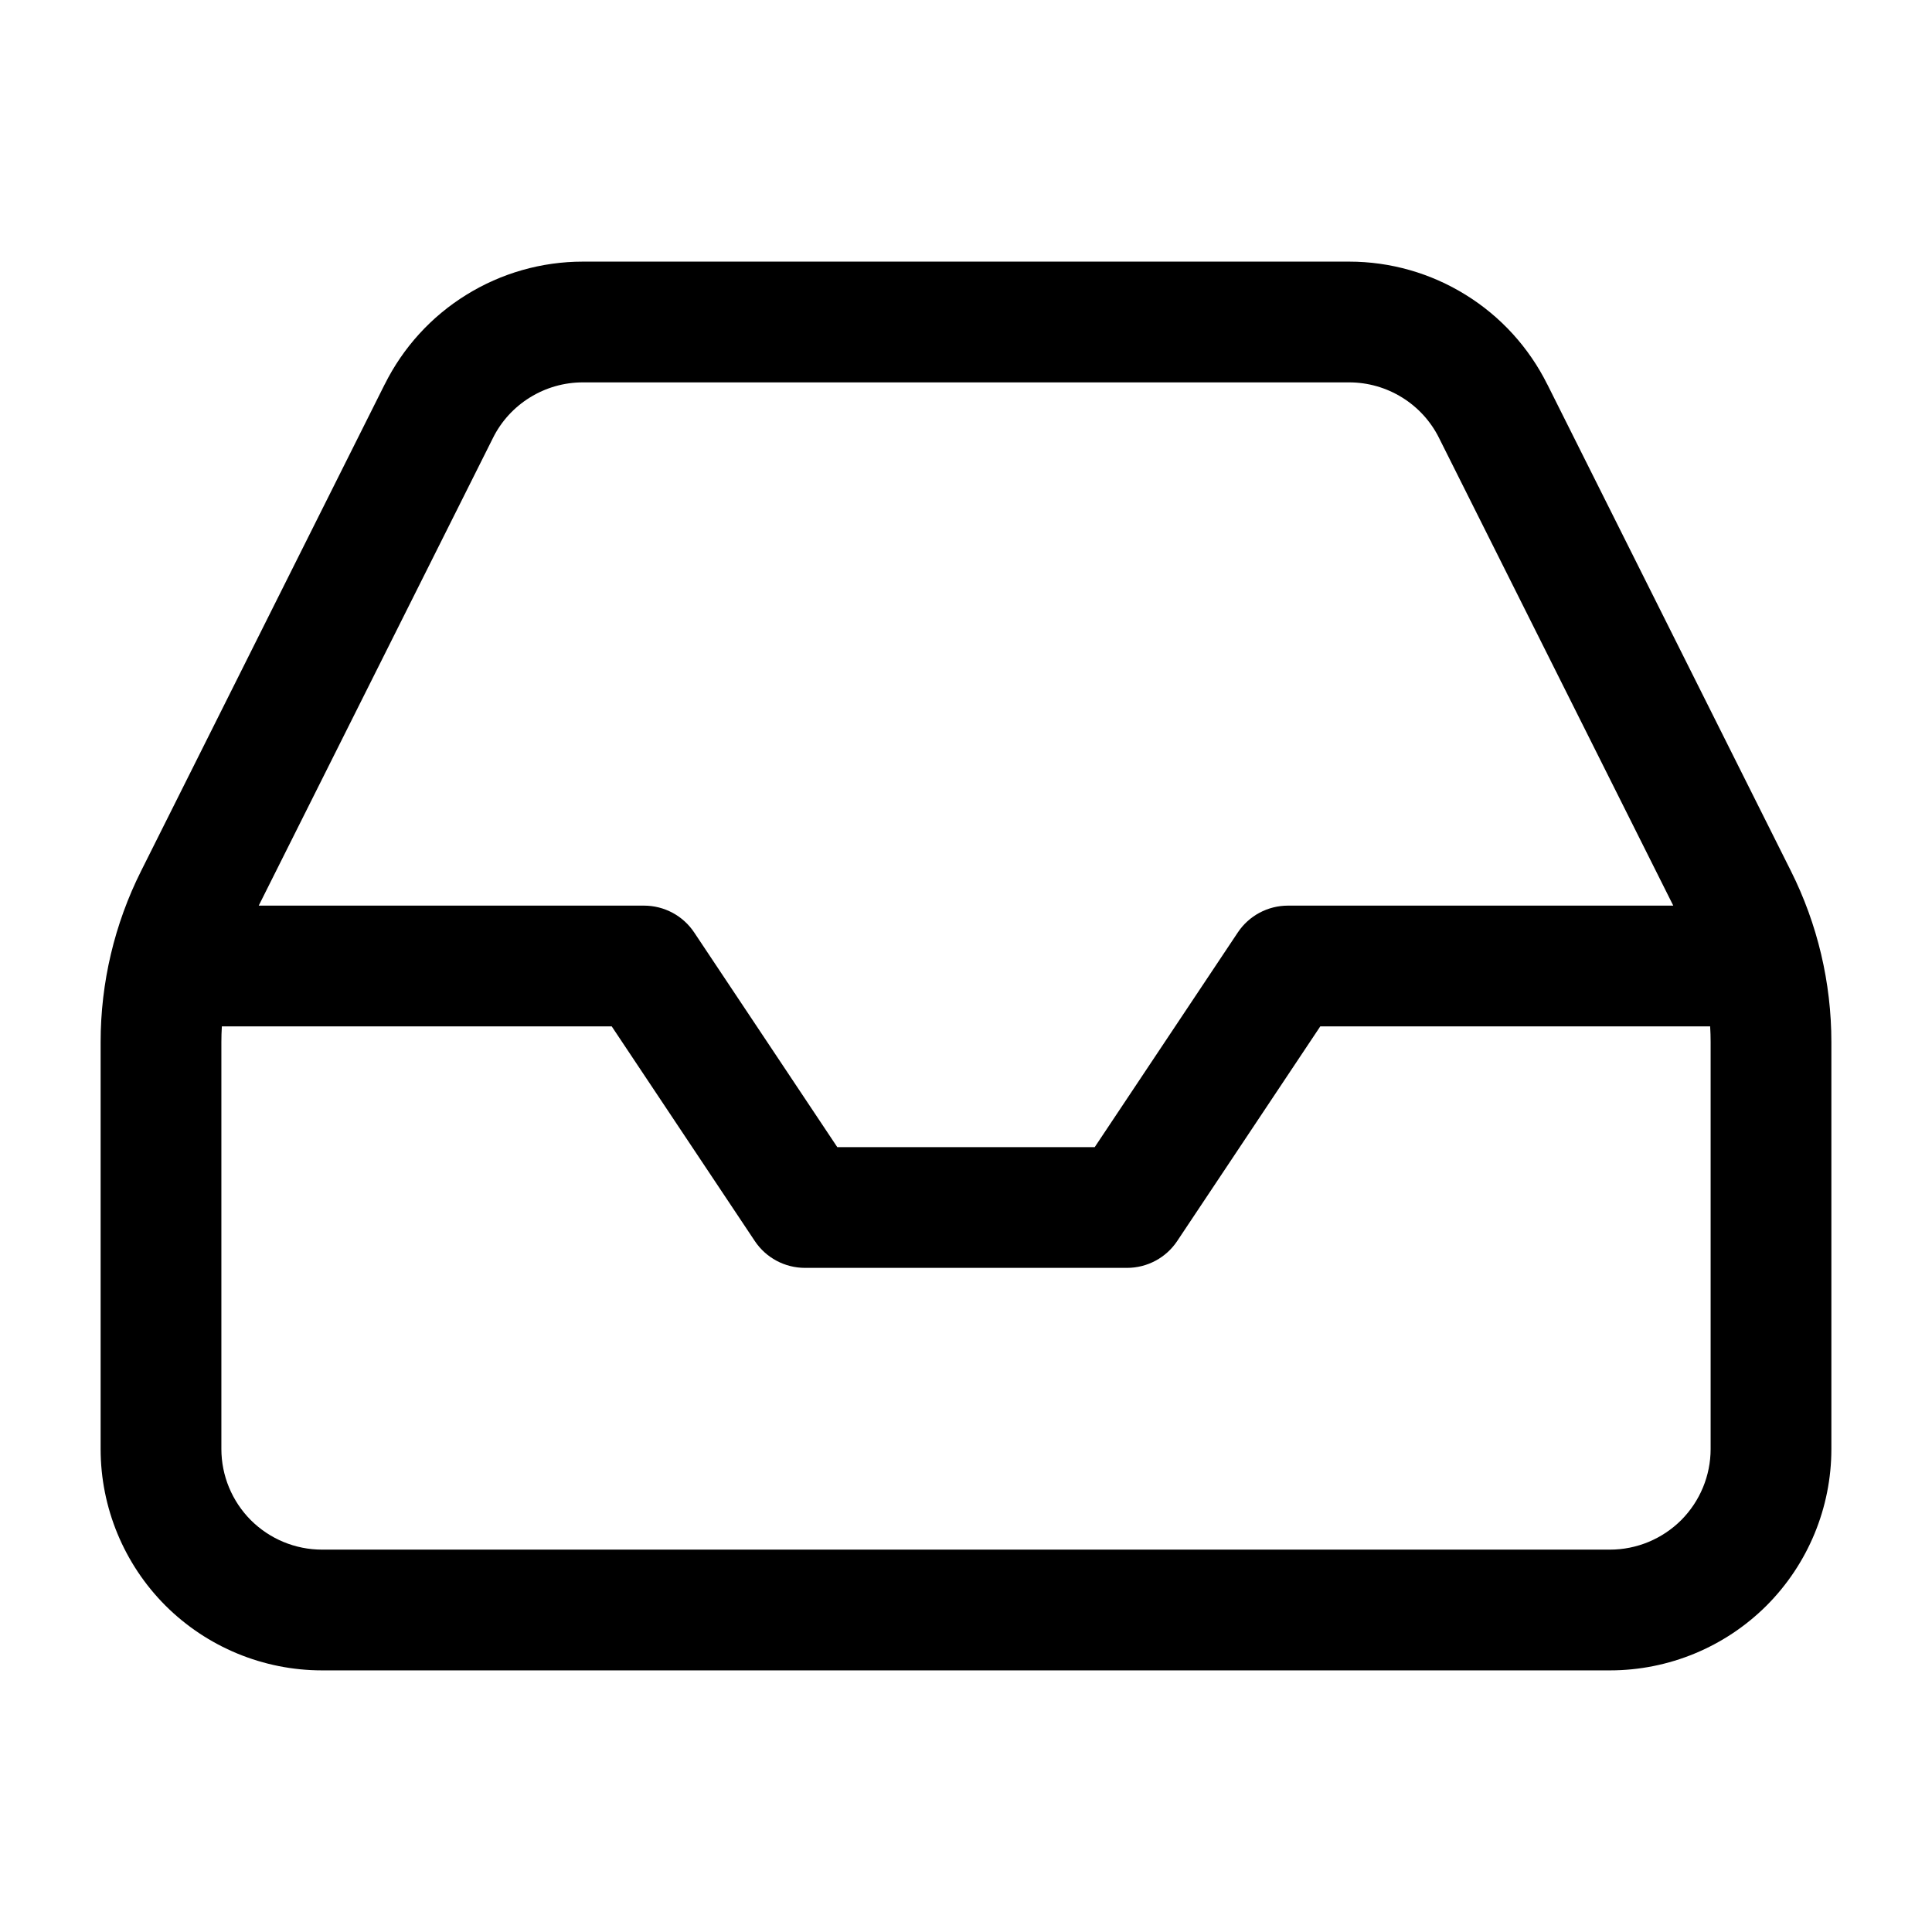 <svg width="24" height="24" viewBox="0 0 24 24" fill="none" xmlns="http://www.w3.org/2000/svg">
<path fill-rule="evenodd" clip-rule="evenodd" d="M16.76 3.25H7.24C6.728 3.25 6.227 3.393 5.792 3.663C5.357 3.932 5.007 4.317 4.779 4.775L4.778 4.776L1.753 10.819C1.422 11.479 1.25 12.207 1.25 12.945V18C1.25 18.729 1.54 19.429 2.055 19.945C2.571 20.46 3.271 20.75 4 20.75H20C20.729 20.75 21.429 20.46 21.945 19.945C22.46 19.429 22.75 18.729 22.75 18V12.945C22.75 12.207 22.578 11.479 22.247 10.819L19.222 4.776L19.221 4.775C18.993 4.317 18.643 3.932 18.208 3.663C17.773 3.393 17.272 3.25 16.76 3.25ZM6.582 4.938C6.78 4.815 7.008 4.75 7.24 4.75H16.76C16.992 4.75 17.22 4.815 17.418 4.938C17.615 5.06 17.775 5.235 17.878 5.444L17.879 5.446L20.786 11.25H16C15.749 11.25 15.515 11.375 15.376 11.584L13.599 14.25H10.401L8.624 11.584C8.485 11.375 8.251 11.25 8 11.25H3.214L6.121 5.446L6.122 5.444C6.225 5.235 6.385 5.06 6.582 4.938ZM2.756 12.75C2.752 12.815 2.75 12.88 2.75 12.945V18C2.75 18.331 2.882 18.649 3.116 18.884C3.351 19.118 3.668 19.25 4 19.25H20C20.331 19.25 20.649 19.118 20.884 18.884C21.118 18.649 21.25 18.331 21.25 18V12.945C21.25 12.88 21.248 12.815 21.244 12.75H16.401L14.624 15.416C14.485 15.625 14.251 15.75 14 15.75H10C9.749 15.75 9.515 15.625 9.376 15.416L7.599 12.75H2.756Z" fill="black"/>
</svg>
